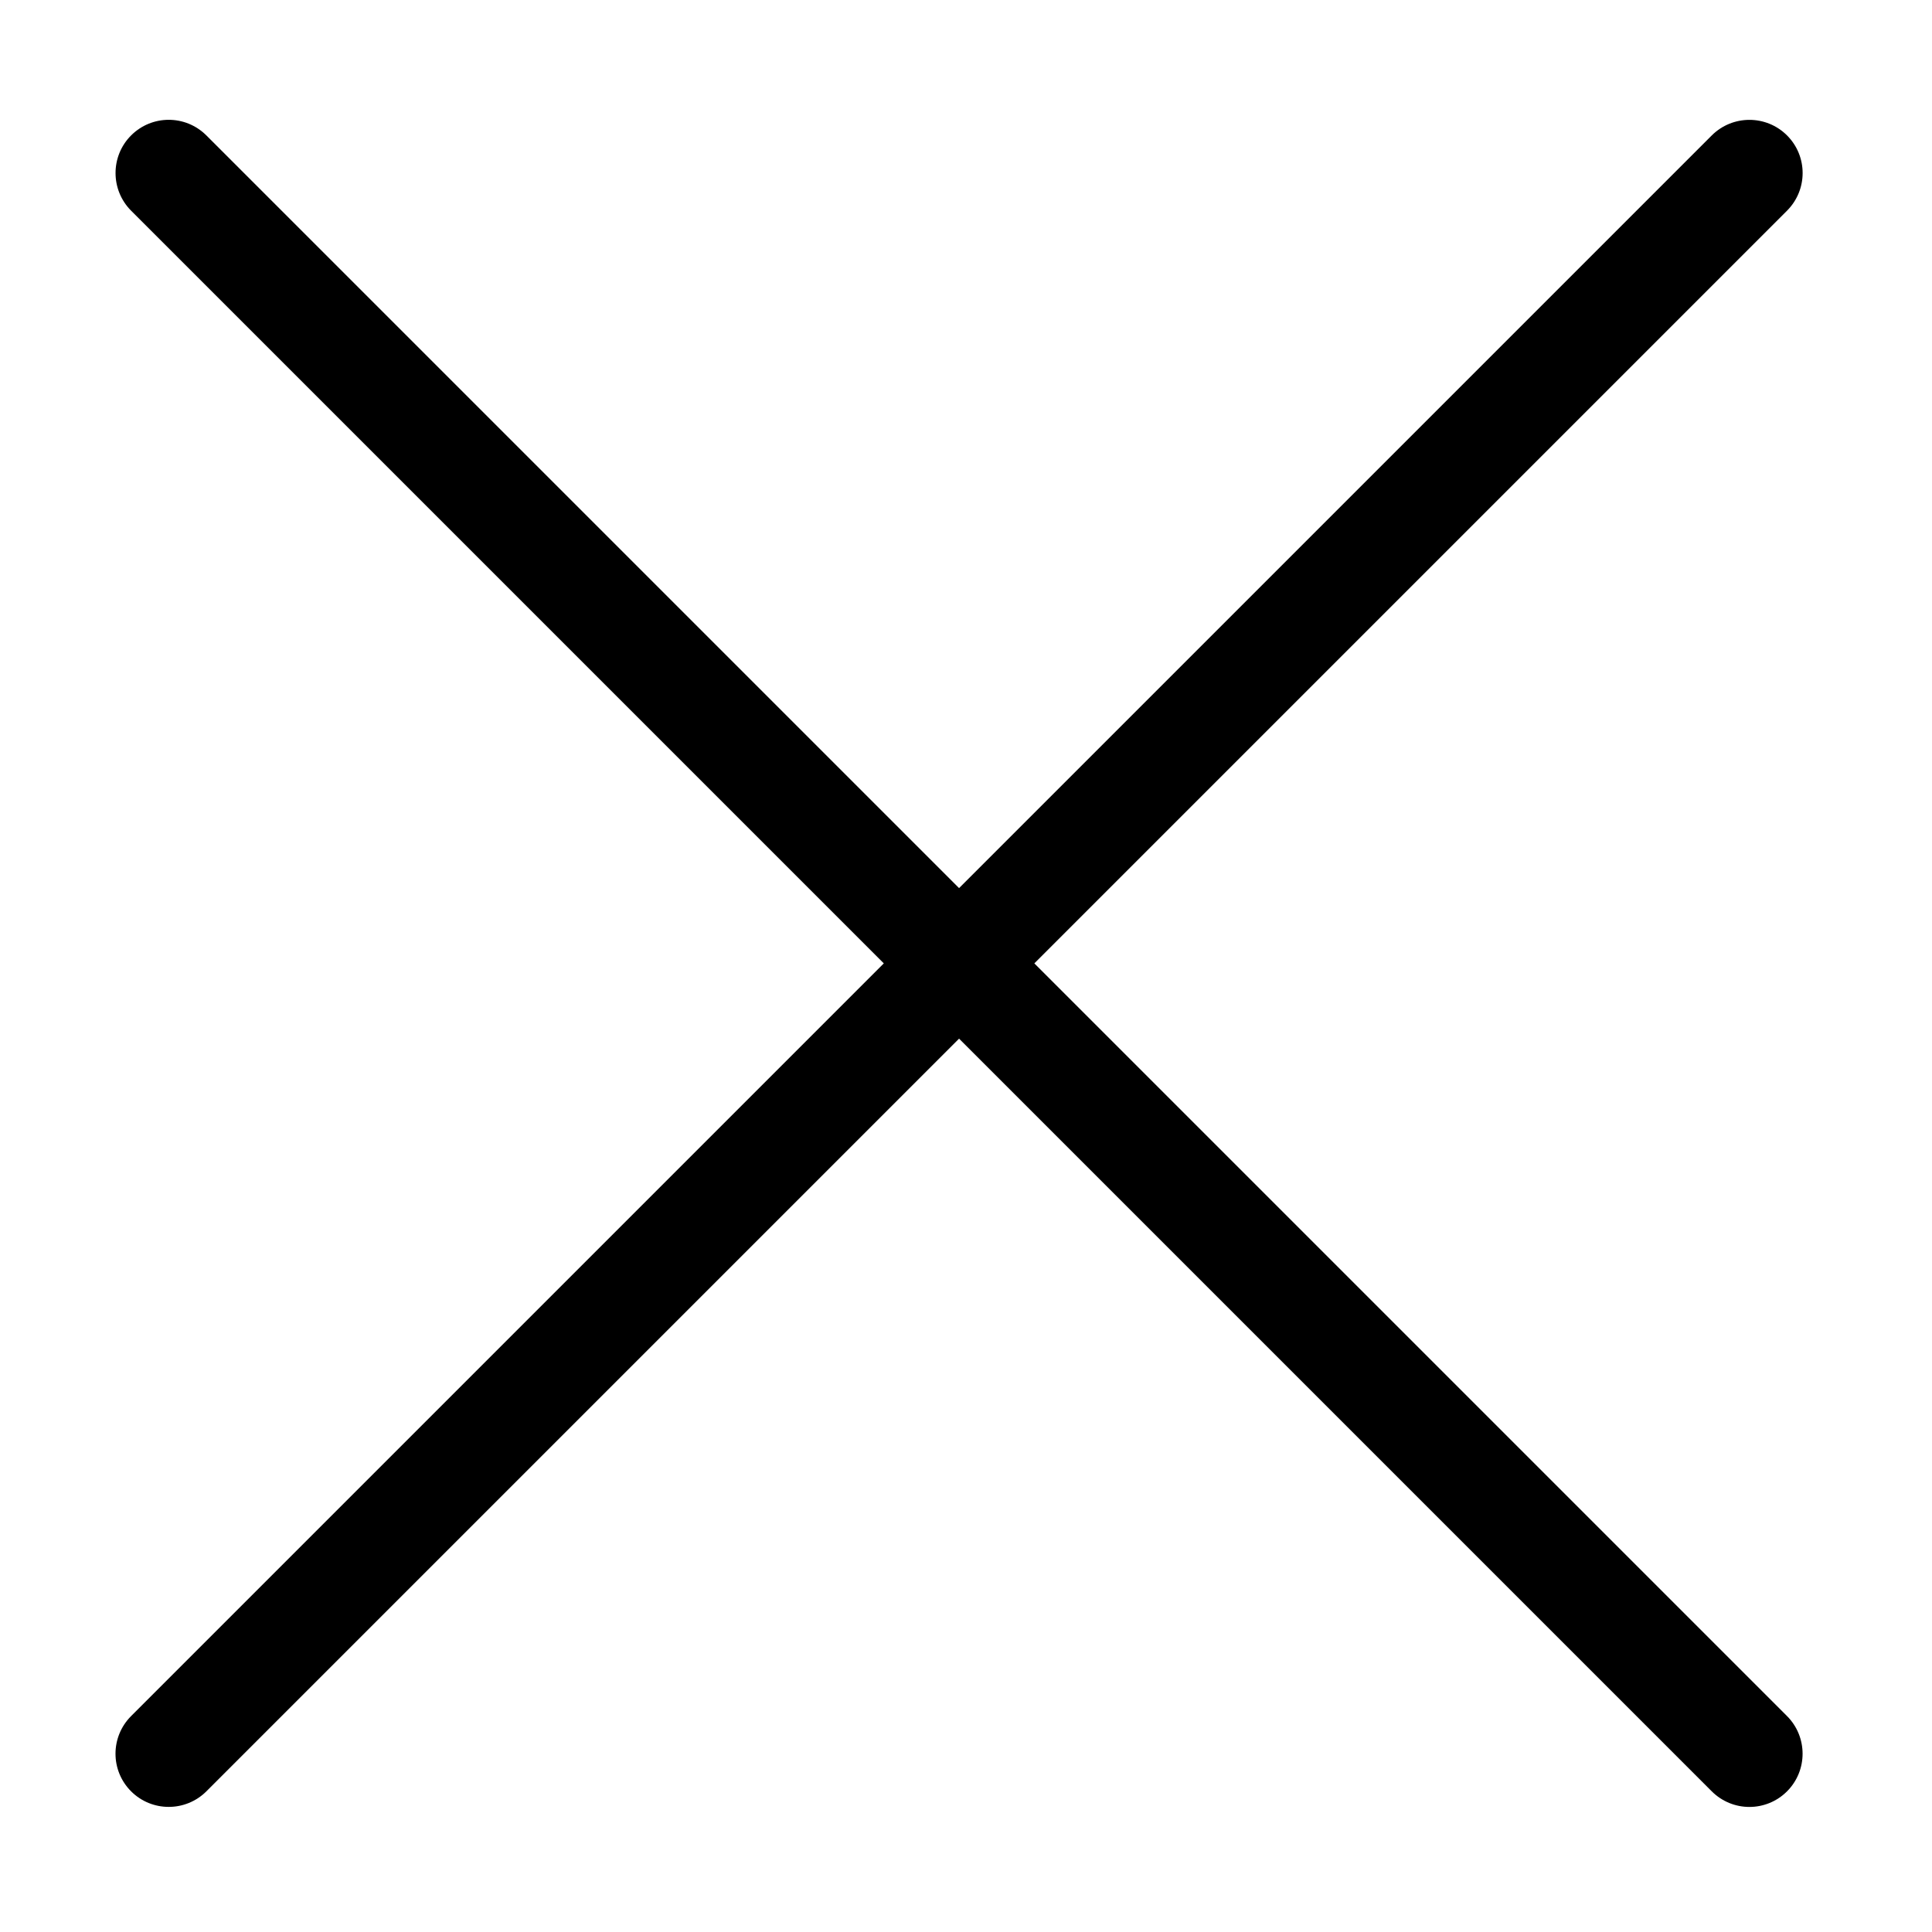 <?xml version="1.0" standalone="no"?><!DOCTYPE svg PUBLIC "-//W3C//DTD SVG 1.1//EN" "http://www.w3.org/Graphics/SVG/1.1/DTD/svg11.dtd"><svg t="1560230592715" class="icon" style="" viewBox="0 0 1024 1024" version="1.1" xmlns="http://www.w3.org/2000/svg" p-id="1975" xmlns:xlink="http://www.w3.org/1999/xlink" width="200" height="200"><defs><style type="text/css"></style></defs><path d="M508.325 470.716l-398.91-398.91c-11.08-11.081-28.912-11.05-39.927-0.034-10.995 10.994-11.002 28.893 0.033 39.927l398.91 398.91-398.91 398.91c-11.08 11.081-11.05 28.912-0.033 39.928 10.994 10.994 28.893 11.002 39.927-0.034l398.91-398.91 398.91 398.91c11.08 11.08 28.912 11.05 39.928 0.033 10.994-10.994 11.002-28.893-0.033-39.927l-398.91-398.91 398.91-398.911c11.08-11.08 11.05-28.912 0.034-39.927-10.994-10.995-28.893-11.002-39.927 0.033L508.325 470.716z" p-id="1976"></path></svg>